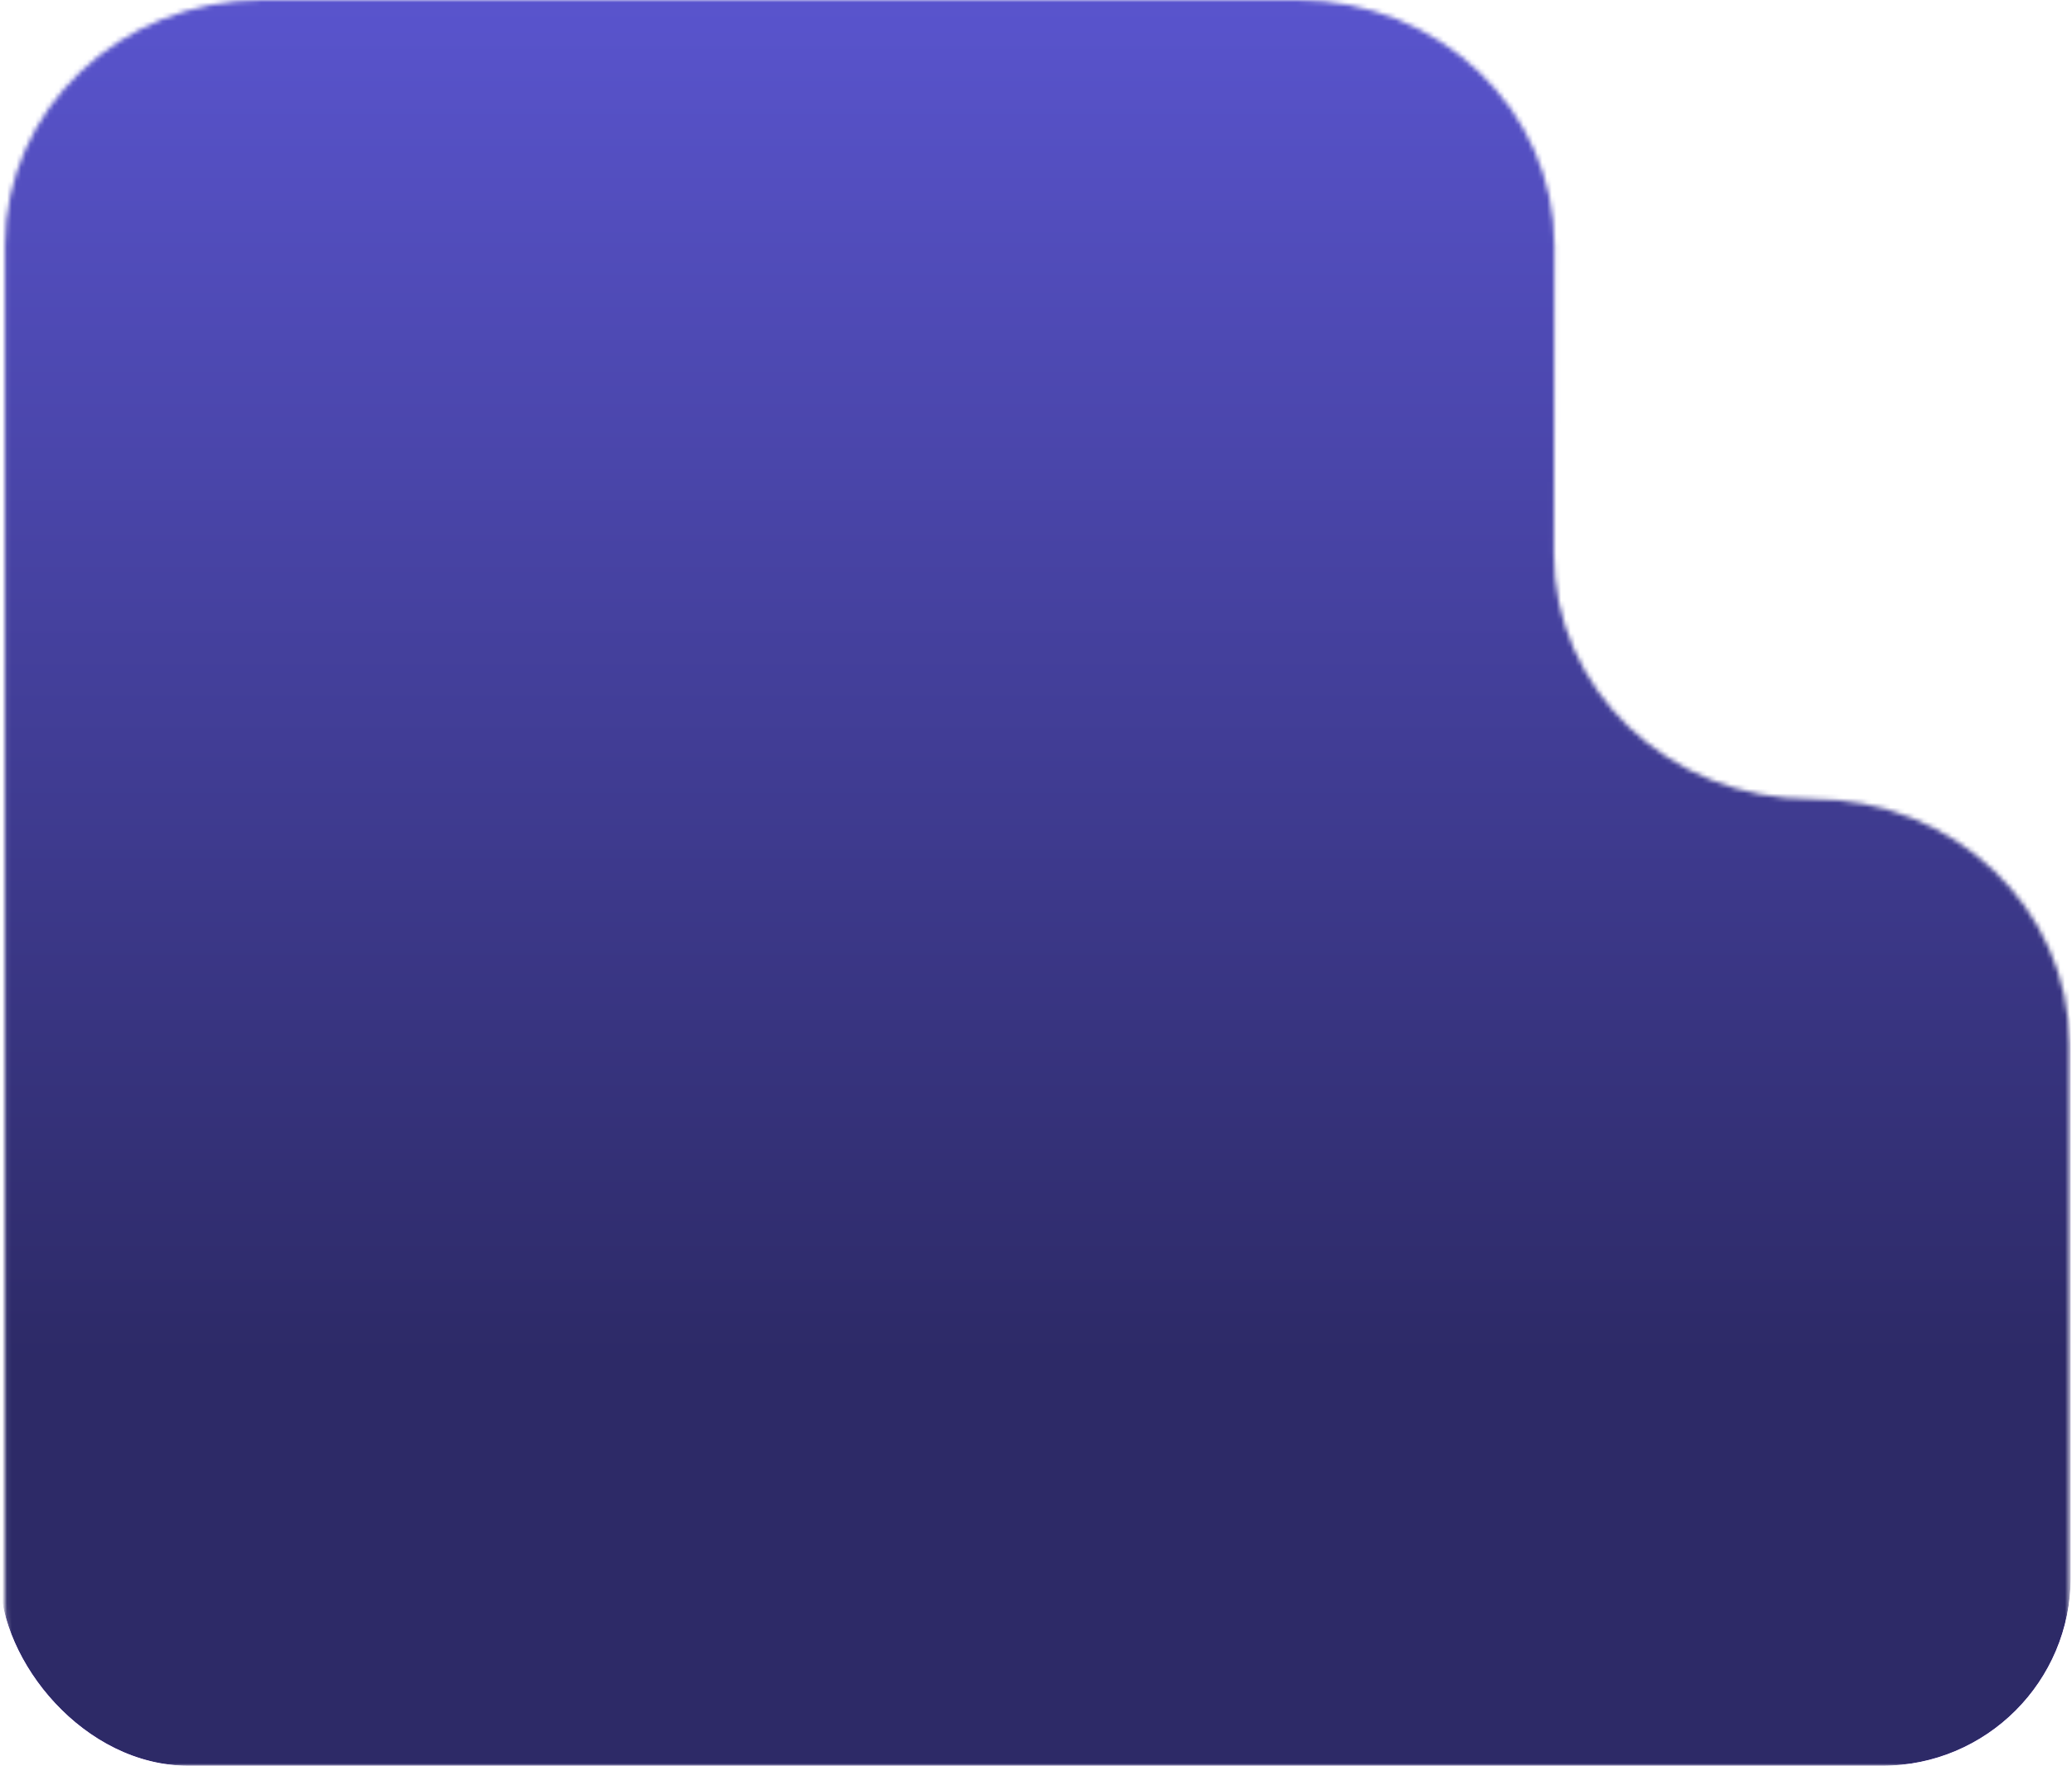 <svg width="440" height="375" viewBox="0 0 440 375" fill="none" xmlns="http://www.w3.org/2000/svg">
<g clip-path="url(#clip0_46_3497)">
<mask id="mask0_46_3497" style="mask-type:alpha" maskUnits="userSpaceOnUse" x="0" y="0" width="440" height="375">
<g clip-path="url(#clip1_46_3497)">
<path d="M439.441 537.503V221.815C439.441 192.924 414.853 169.578 384.704 169.695C354.433 169.812 329.845 146.343 329.973 117.452L330.095 52.243C330.095 23.352 305.628 0 275.479 0H55.681C25.532 0 1.065 23.352 1.065 52.121V340.802C1.065 358.018 9.965 374.054 24.792 383.728L324.161 580.422C333.307 586.441 344.053 589.623 355.172 589.623H384.826C414.975 589.623 439.441 566.271 439.441 537.503Z" fill="black"/>
</g>
</mask>
<g mask="url(#mask0_46_3497)">
<rect width="439.733" height="375" fill="#8A4BDB"/>
<rect width="439.733" height="375" fill="url(#paint0_linear_46_3497)"/>
</g>
</g>
<defs>
<linearGradient id="paint0_linear_46_3497" x1="219.867" y1="0" x2="219.867" y2="375" gradientUnits="userSpaceOnUse">
<stop stop-color="#5954CD"/>
<stop offset="0.77" stop-color="#2D2A67"/>
</linearGradient>
<clipPath id="clip0_46_3497">
<rect width="439.733" height="375" rx="40" fill="white"/>
</clipPath>
<clipPath id="clip1_46_3497">
<rect width="439.733" height="375" fill="white"/>
</clipPath>
</defs>
</svg>
